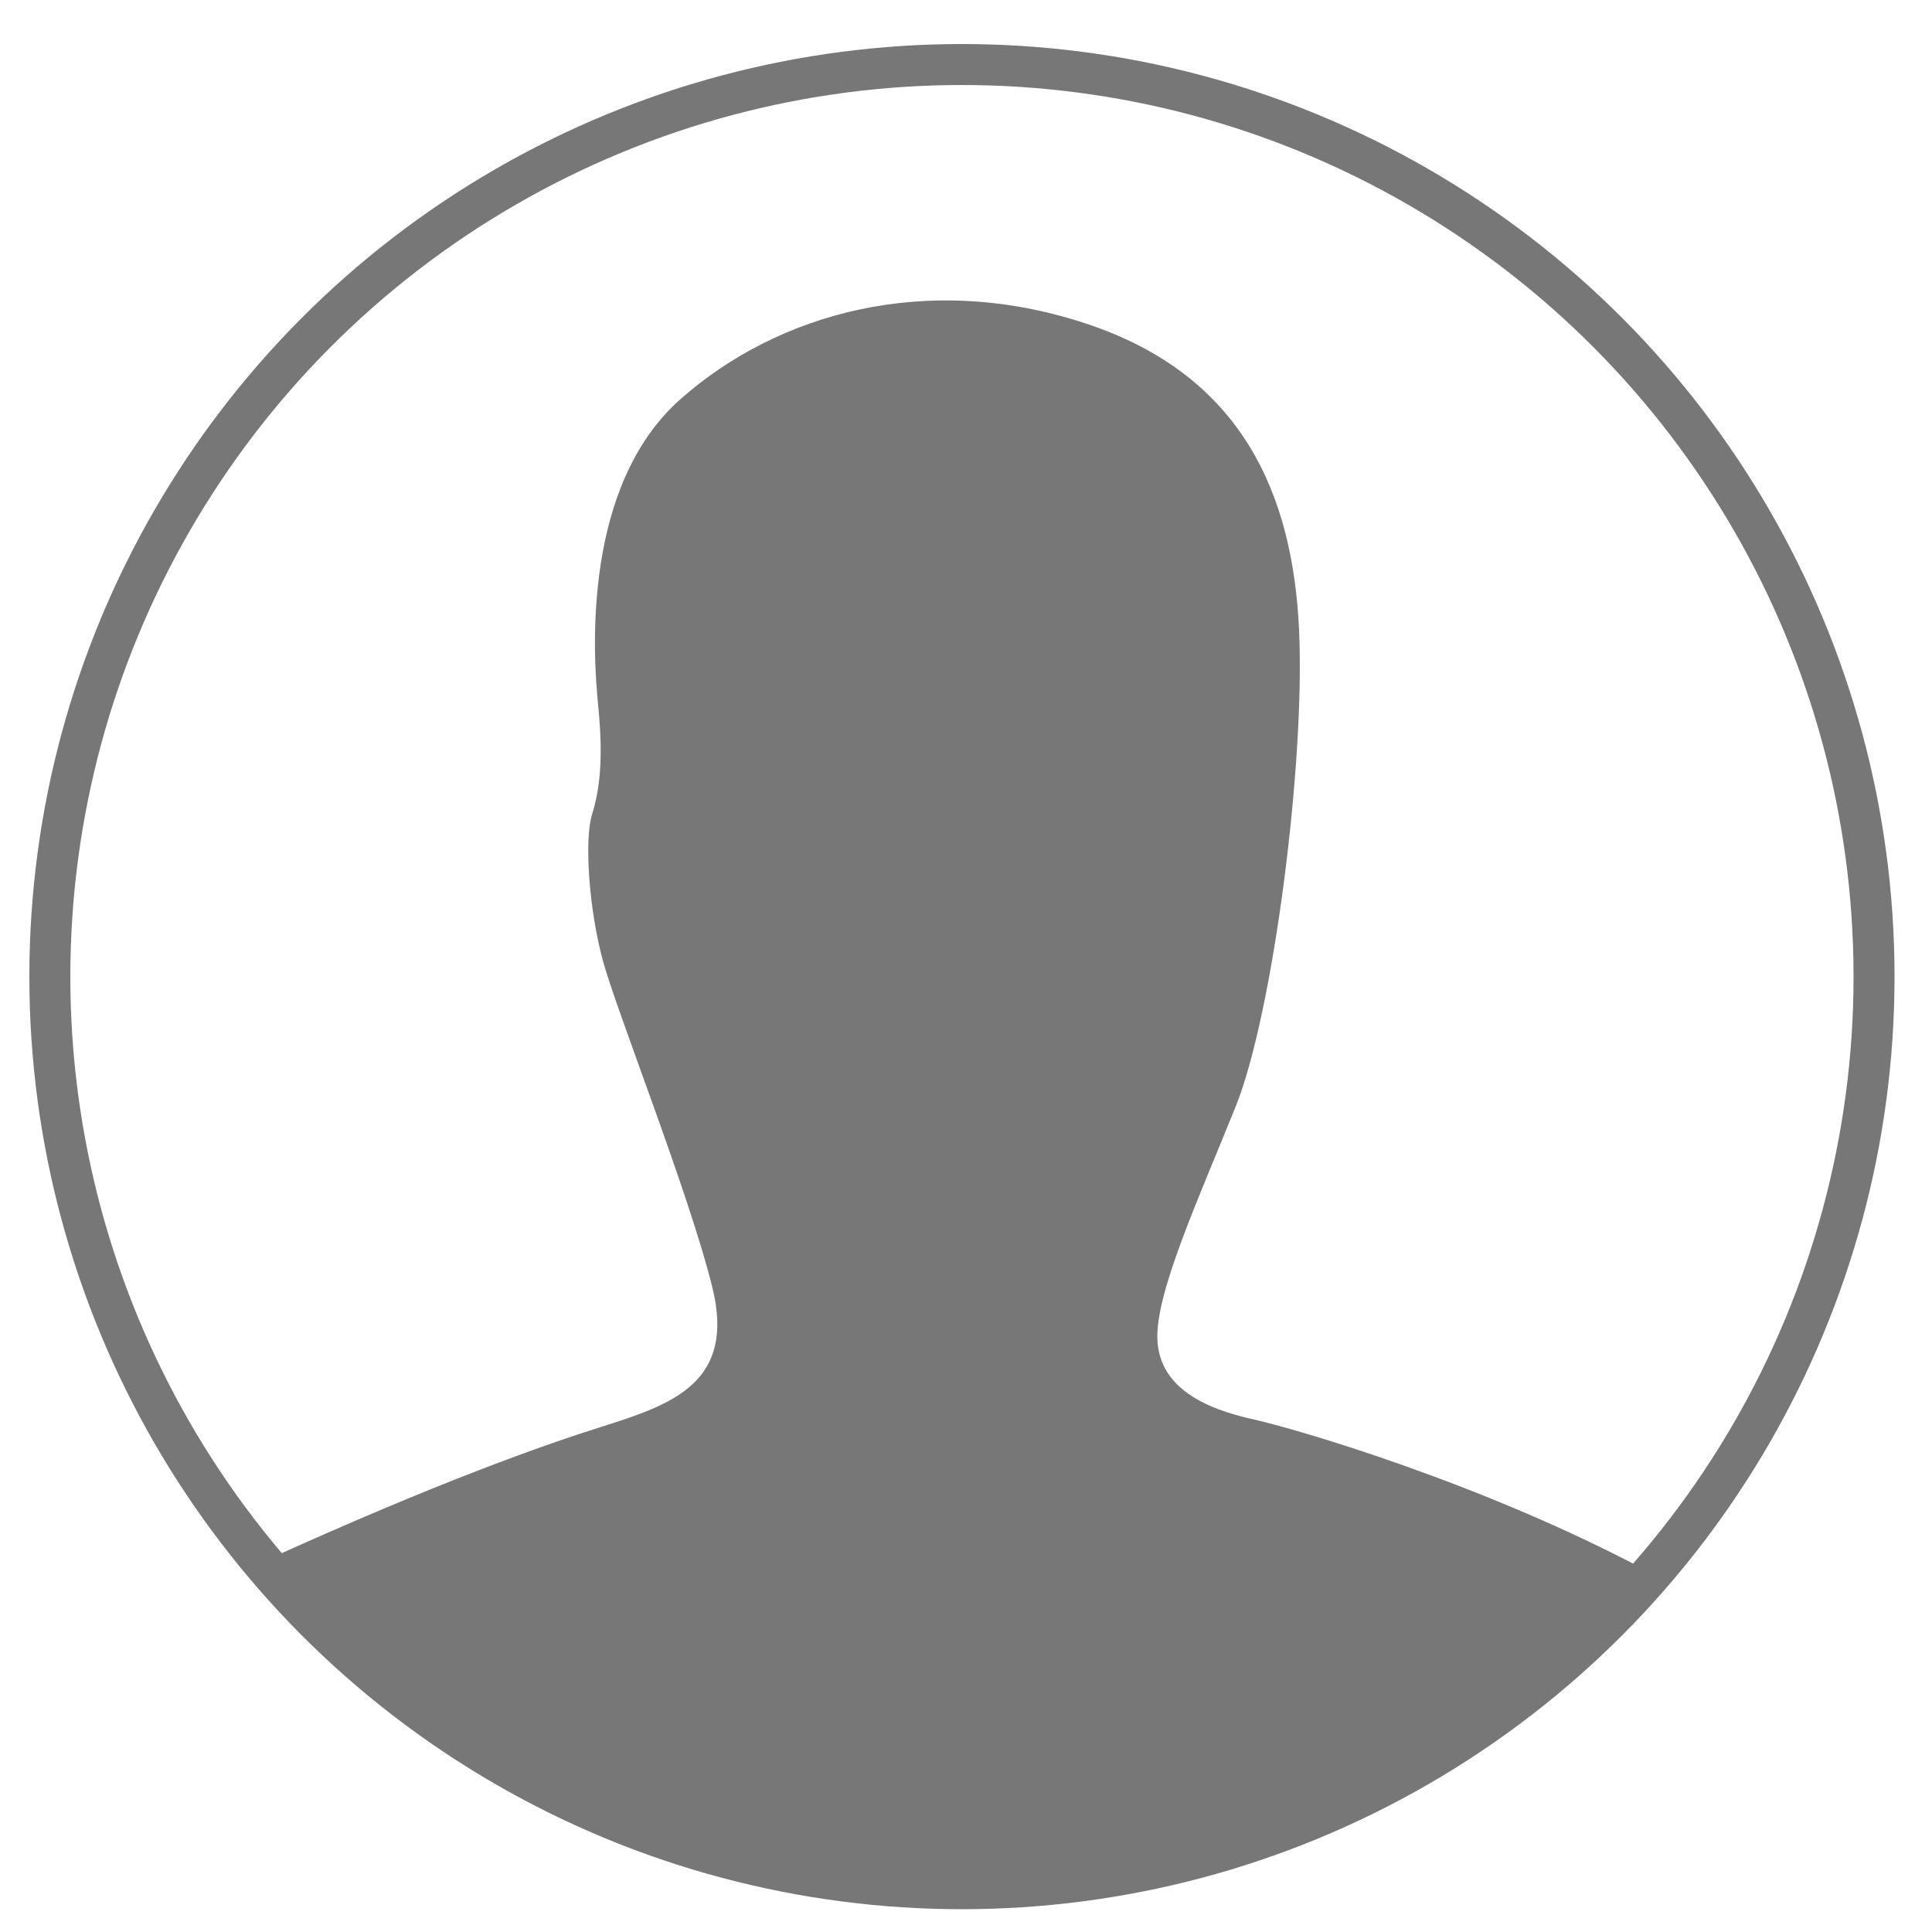 <?xml version="1.0" encoding="utf-8"?>
<!-- Generator: Adobe Illustrator 24.1.3, SVG Export Plug-In . SVG Version: 6.00 Build 0)  -->
<svg version="1.1" id="Layer_1" xmlns="http://www.w3.org/2000/svg" xmlns:xlink="http://www.w3.org/1999/xlink" x="0px" y="0px"
	 viewBox="0 0 100 100" style="enable-background:new 0 0 100 100;" xml:space="preserve">
<style type="text/css">
	.st0{fill:#777777;}
	.st1{fill:none;stroke:#777777;stroke-width:2.121;stroke-miterlimit:10;}
</style>
<g>
	<g>
		<path class="st0" d="M49.79,97.76c14.26,0,27.04-6.32,35.7-16.32c-8.67-4.67-18.55-7.52-20.6-7.97c-2.59-0.57-4.82-1.66-4.98-4.05
			c-0.16-2.39,2.11-7.33,4.05-12.15c1.94-4.82,3.6-17.78,3.28-24.66c-0.32-6.88-2.83-13.16-11.05-15.87s-15.95-0.53-20.98,3.93
			c-5.02,4.45-4.54,13-4.25,15.83c0.28,2.83,0.08,4.37-0.32,5.67c-0.4,1.3-0.16,4.9,0.57,7.57c0.73,2.67,4.49,12.11,5.67,16.93
			c1.17,4.82-1.98,5.99-5.59,7.13c-3,0.94-8.53,2.87-17.7,7.04C22.24,91.18,35.25,97.76,49.79,97.76z"/>
	</g>
	<circle class="st1" cx="49.79" cy="50.55" r="47.21"/>
</g>
</svg>
